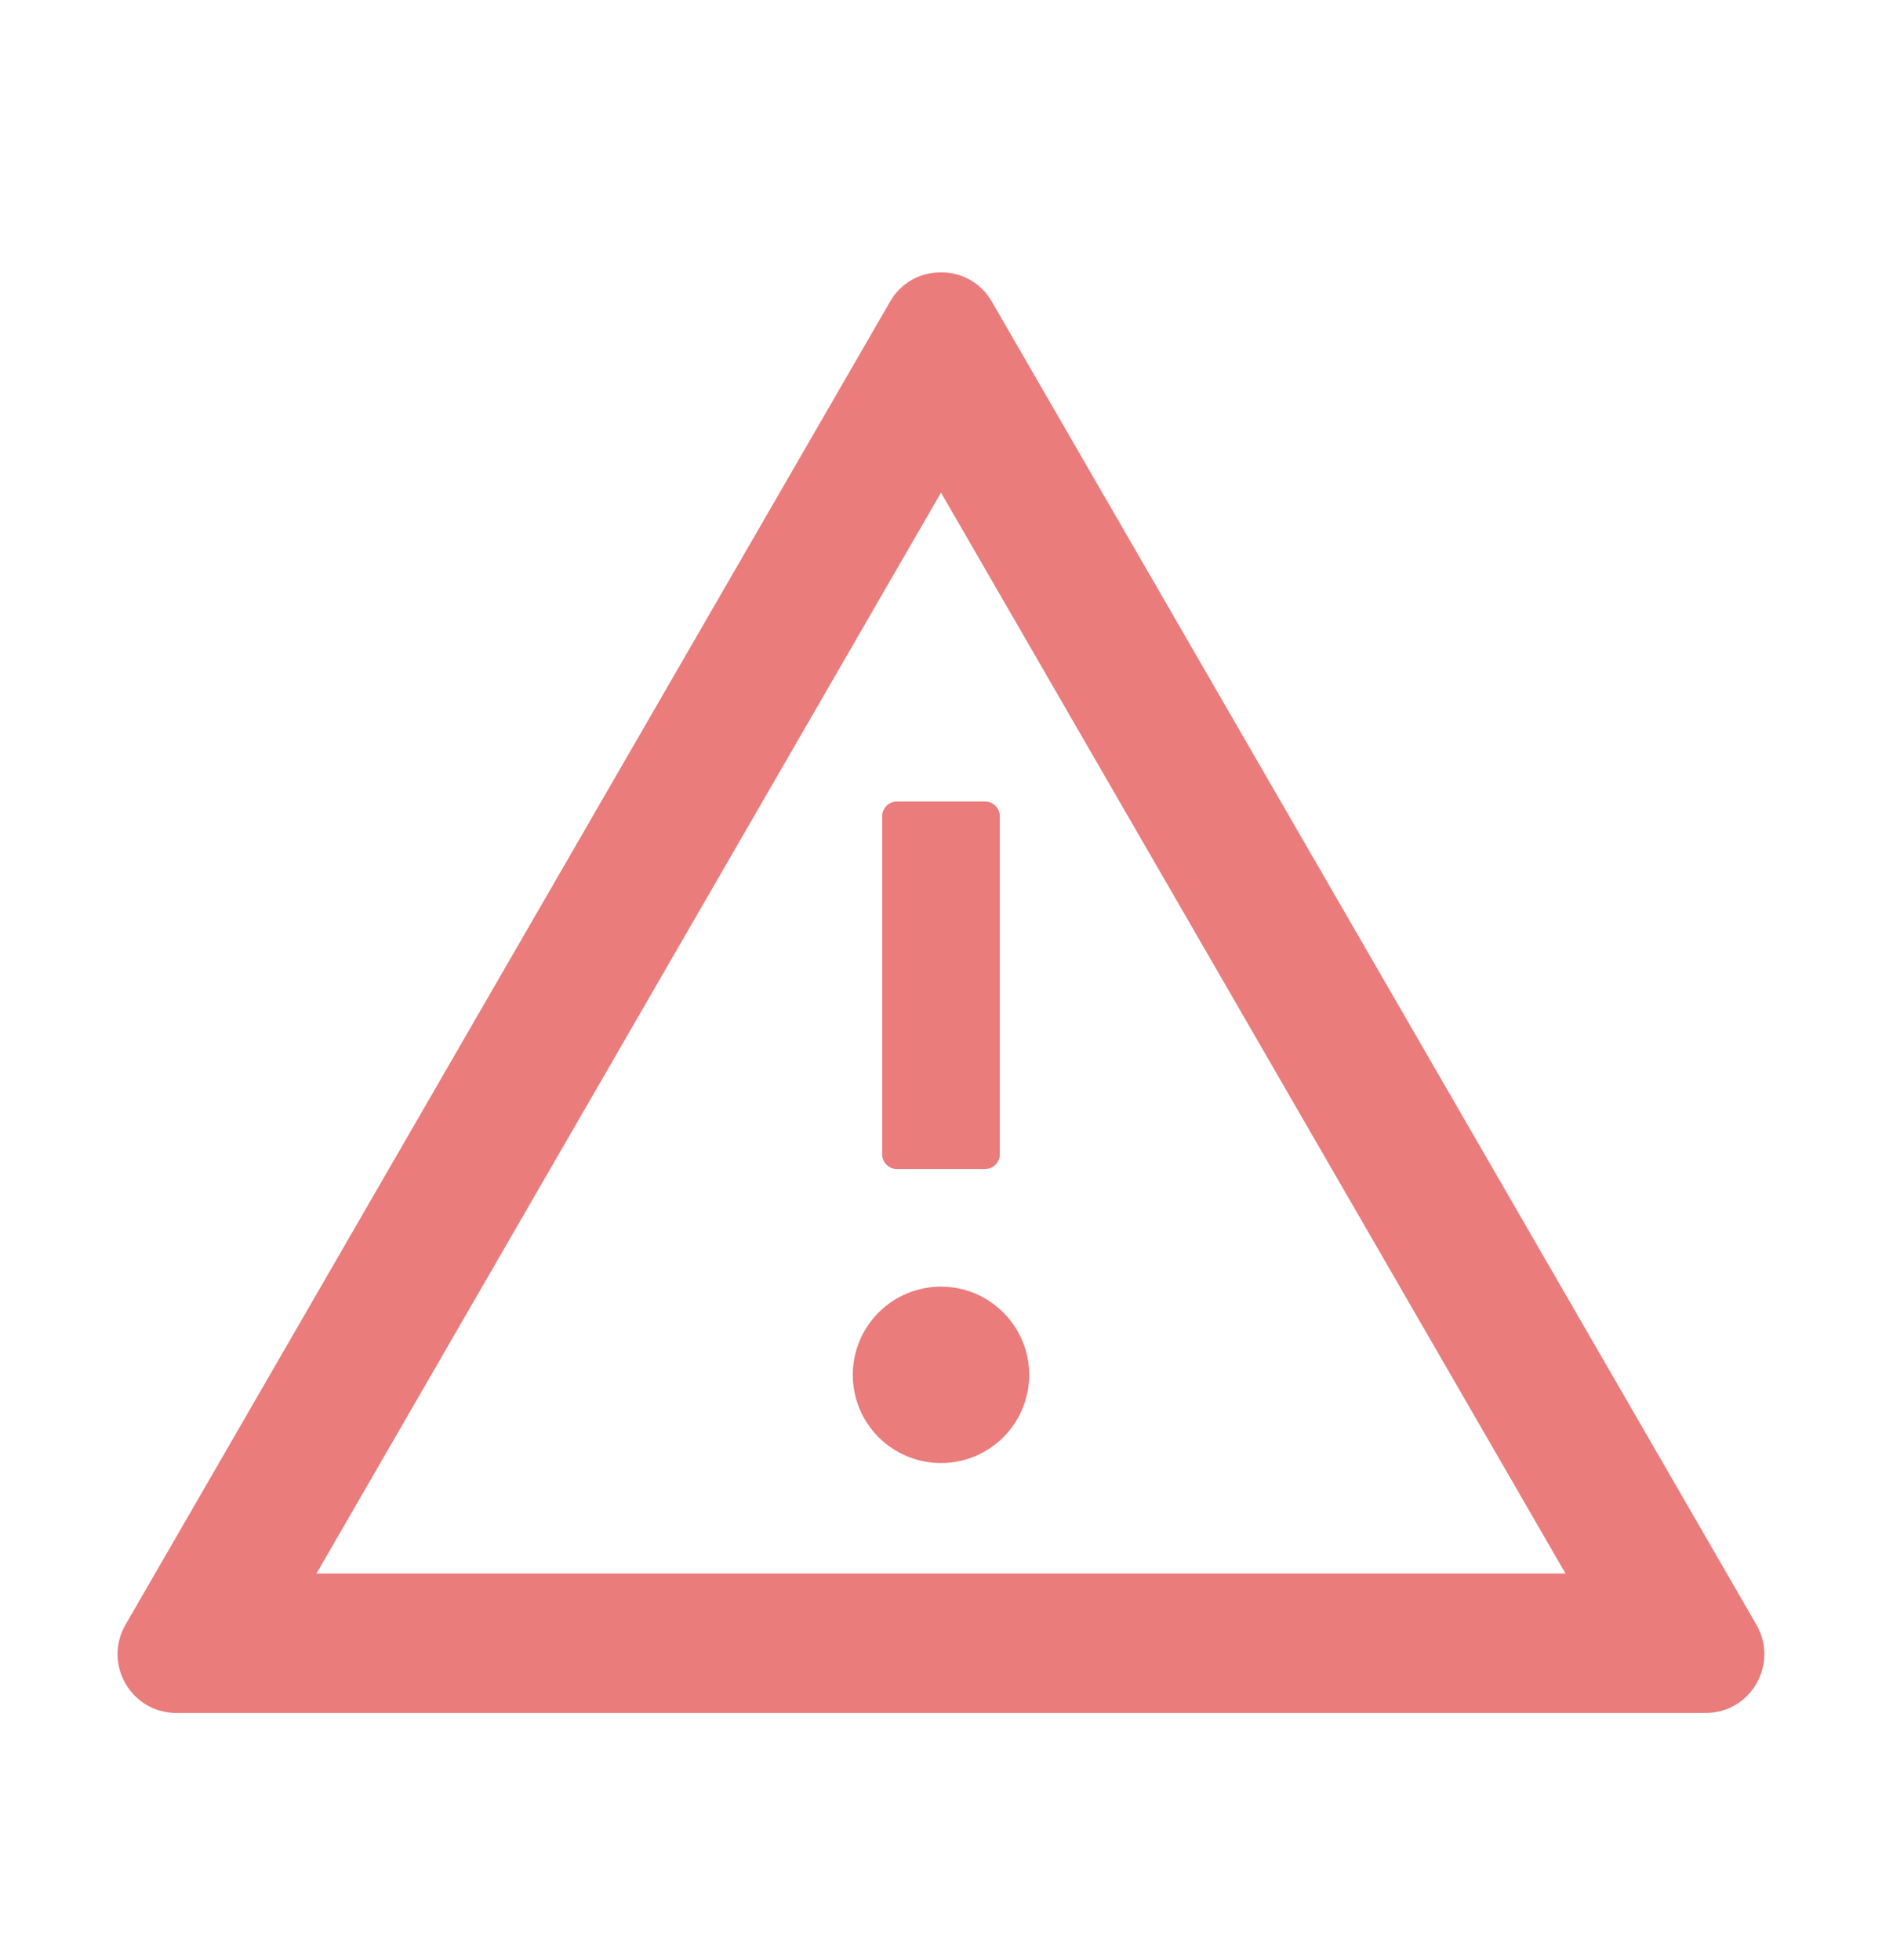 <svg width="24" height="25" viewBox="0 0 24 25" fill="none" xmlns="http://www.w3.org/2000/svg">
<path d="M10.875 17.535C10.875 17.834 10.993 18.12 11.204 18.331C11.415 18.542 11.701 18.66 12 18.66C12.298 18.66 12.584 18.542 12.795 18.331C13.006 18.12 13.125 17.834 13.125 17.535C13.125 17.237 13.006 16.951 12.795 16.74C12.584 16.529 12.298 16.41 12 16.41C11.701 16.41 11.415 16.529 11.204 16.74C10.993 16.951 10.875 17.237 10.875 17.535ZM11.25 10.41V14.723C11.25 14.826 11.334 14.91 11.437 14.91H12.562C12.665 14.91 12.75 14.826 12.75 14.723V10.41C12.75 10.307 12.665 10.223 12.562 10.223H11.437C11.334 10.223 11.25 10.307 11.25 10.41ZM22.399 20.723L12.649 3.848C12.504 3.597 12.253 3.473 12 3.473C11.746 3.473 11.493 3.597 11.35 3.848L1.6 20.723C1.312 21.224 1.673 21.848 2.25 21.848H21.75C22.326 21.848 22.687 21.224 22.399 20.723ZM4.036 20.069L12 6.283L19.964 20.069H4.036Z" fill="#EA7C7C"/>
</svg>
